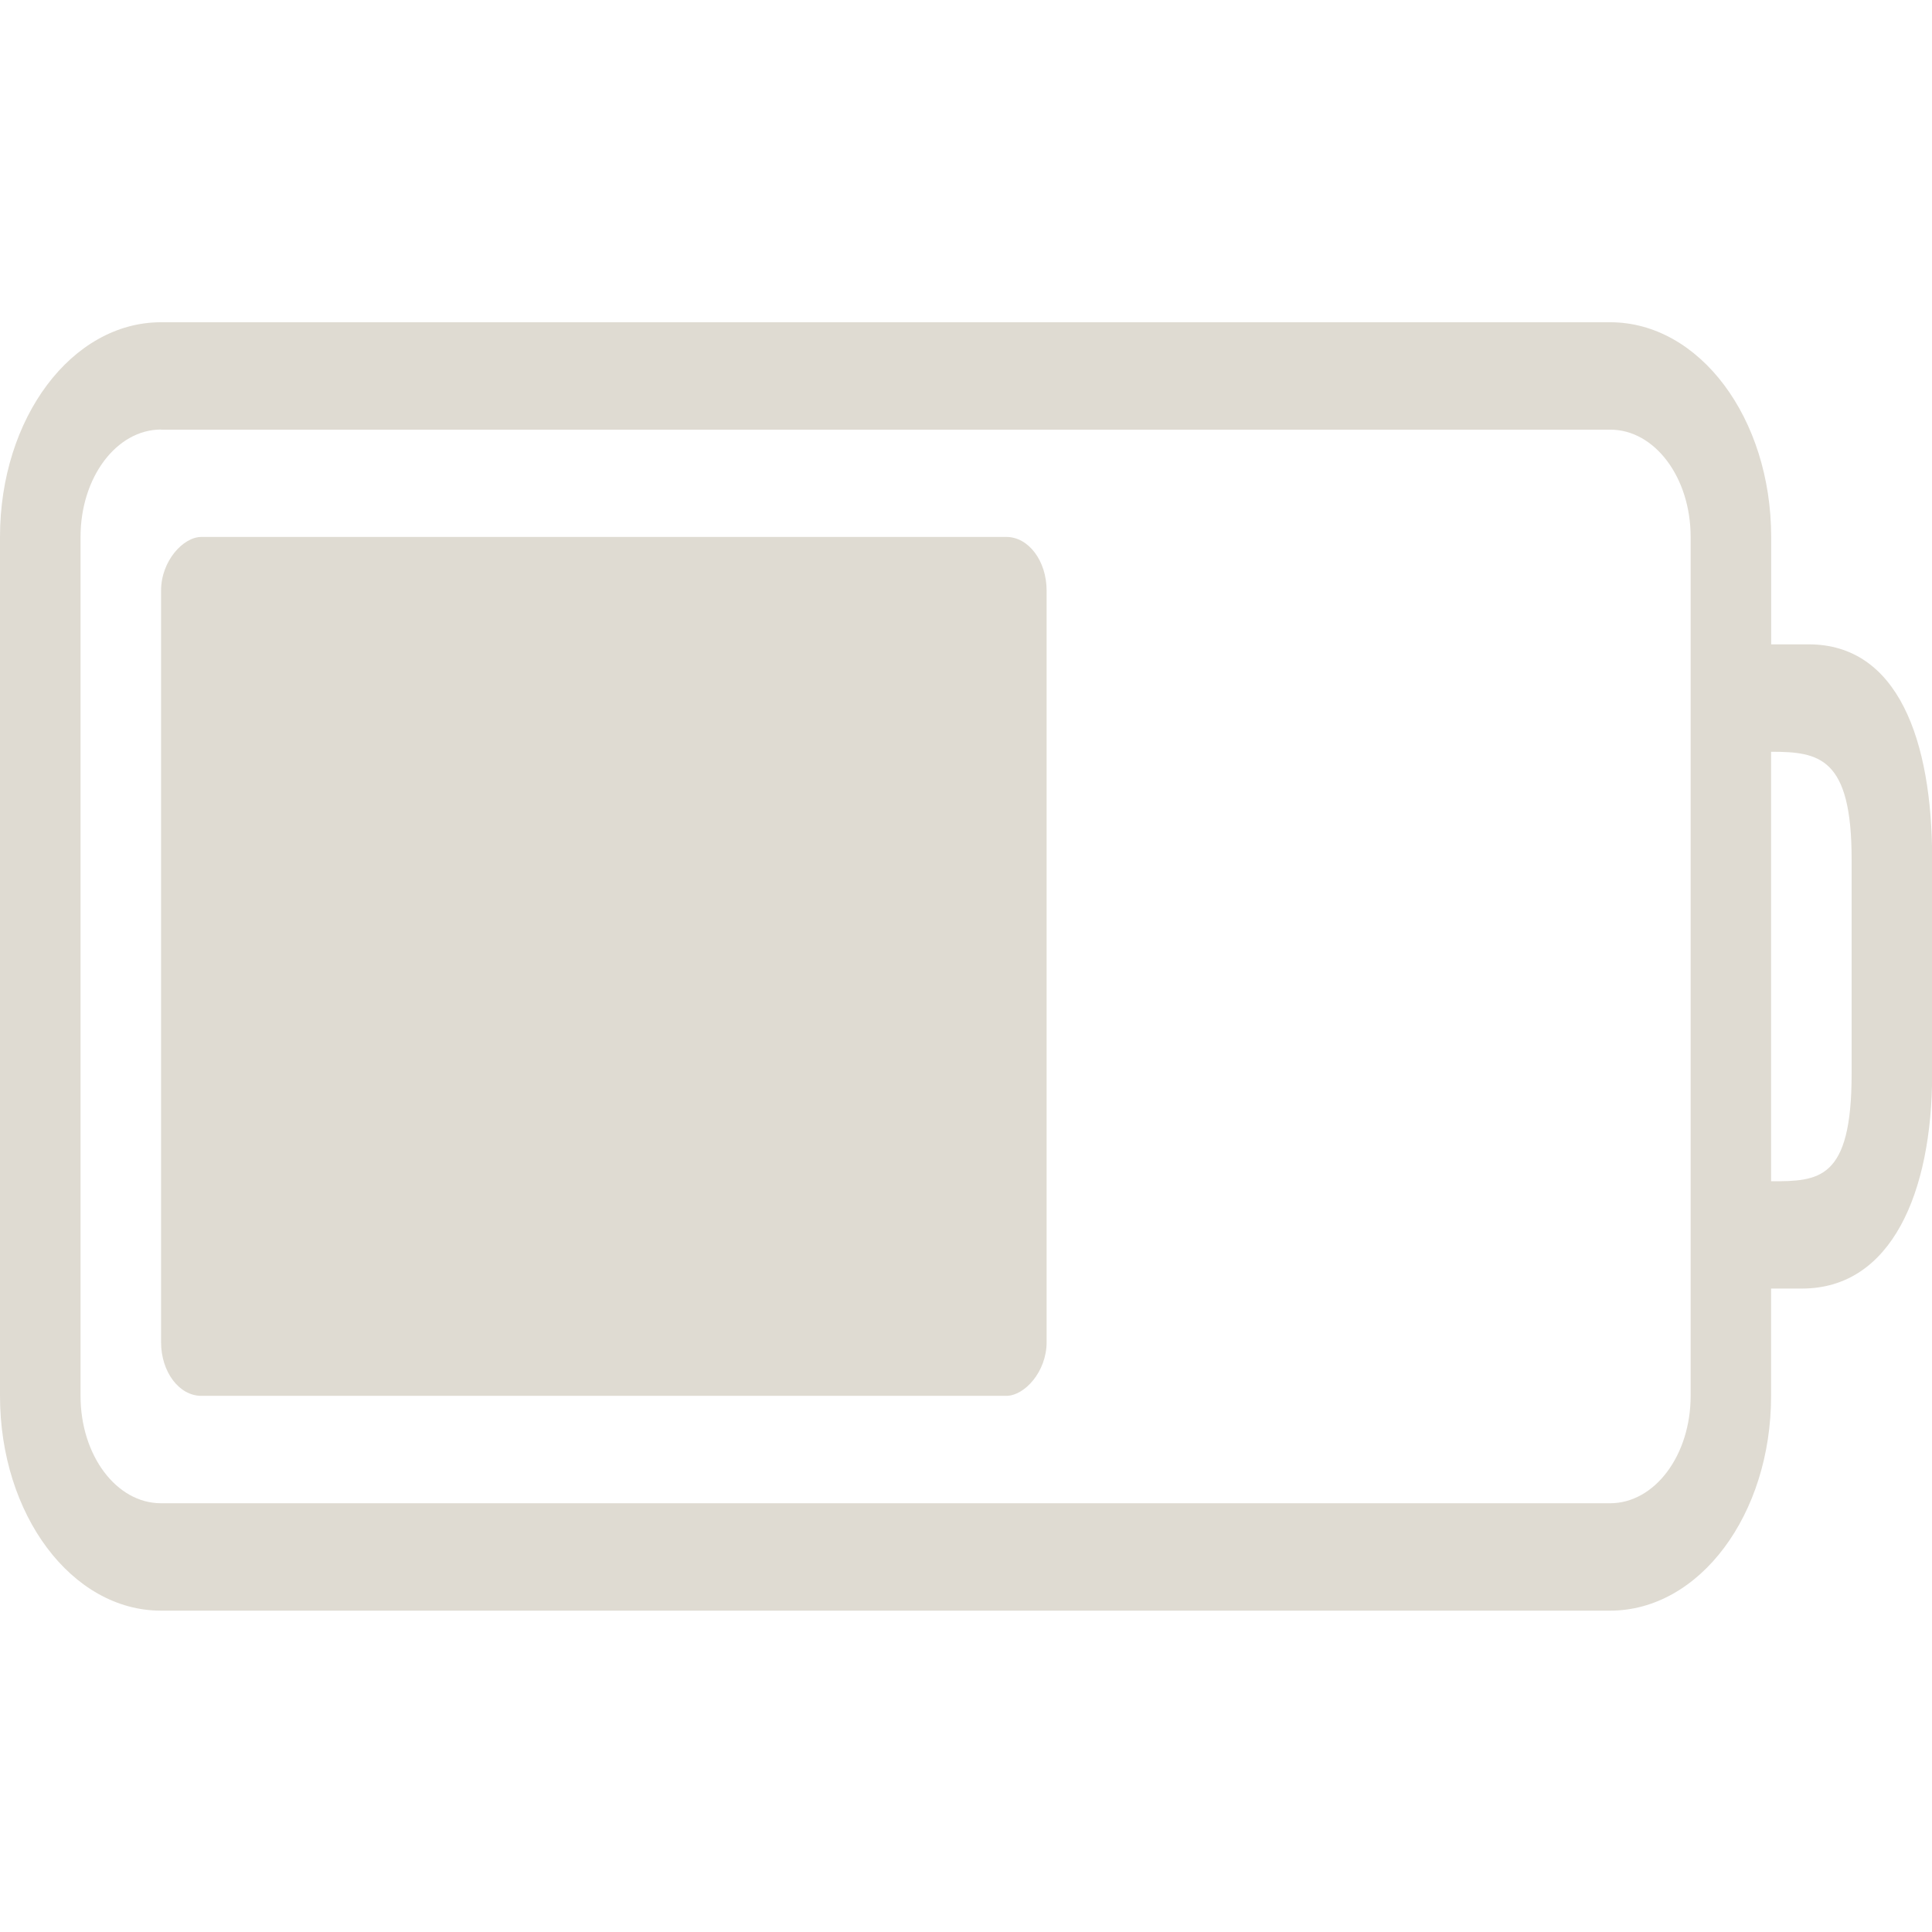 <?xml version="1.0" encoding="UTF-8" standalone="no"?>
<svg version="1.1" width="24" height="24" id="svg3014" xmlns="http://www.w3.org/2000/svg" xmlns:svg="http://www.w3.org/2000/svg" xmlns:rdf="http://www.w3.org/1999/02/22-rdf-syntax-ns#" xmlns:cc="http://creativecommons.org/ns#" xmlns:dc="http://purl.org/dc/elements/1.1/">
  <defs id="defs3016"/>
  <g id="g6886" transform="matrix(1.091,0,0,1.455,-1.091,-4.788)">
    <path d="M 2.833,6.042 C 1.818,6.042 1,6.859 1,7.875 v 7.333 C 1,16.224 1.818,17.042 2.833,17.042 H 19.333 c 1.016,0 1.833,-0.818 1.833,-1.833 v -0.917 h 0.352 C 22.535,14.292 23,13.474 23,12.458 V 10.625 C 23,9.609 22.61,8.792 21.594,8.792 H 21.167 V 7.875 c 0,-1.016 -0.818,-1.833 -1.833,-1.833 z m 0,0.917 H 19.333 C 19.841,6.958 20.25,7.367 20.25,7.875 v 7.333 c 0,0.508 -0.409,0.917 -0.917,0.917 H 2.833 C 2.325,16.125 1.917,15.716 1.917,15.208 V 7.875 c 0,-0.508 0.409,-0.917 0.917,-0.917 z m 18.333,2.75 c 0.548,0 0.917,0.047 0.917,0.917 v 1.833 c 0,0.909 -0.373,0.917 -0.917,0.917 z" id="rect2401" style="display:inline;overflow:visible;visibility:visible;fill:#dfdbd2;fill-opacity:1;fill-rule:nonzero;stroke:none;stroke-width:0.917;marker:none;enable-background:accumulate"/>
    <rect width="7.333" height="10.083" rx="0.458" ry="0.458" x="7.875" y="-12.917" transform="rotate(90)" id="rect3190" style="display:inline;overflow:visible;visibility:visible;fill:#dfdbd2;fill-opacity:1;fill-rule:evenodd;stroke:none;stroke-width:1.558;marker:none;enable-background:accumulate"/>
  </g>
</svg>